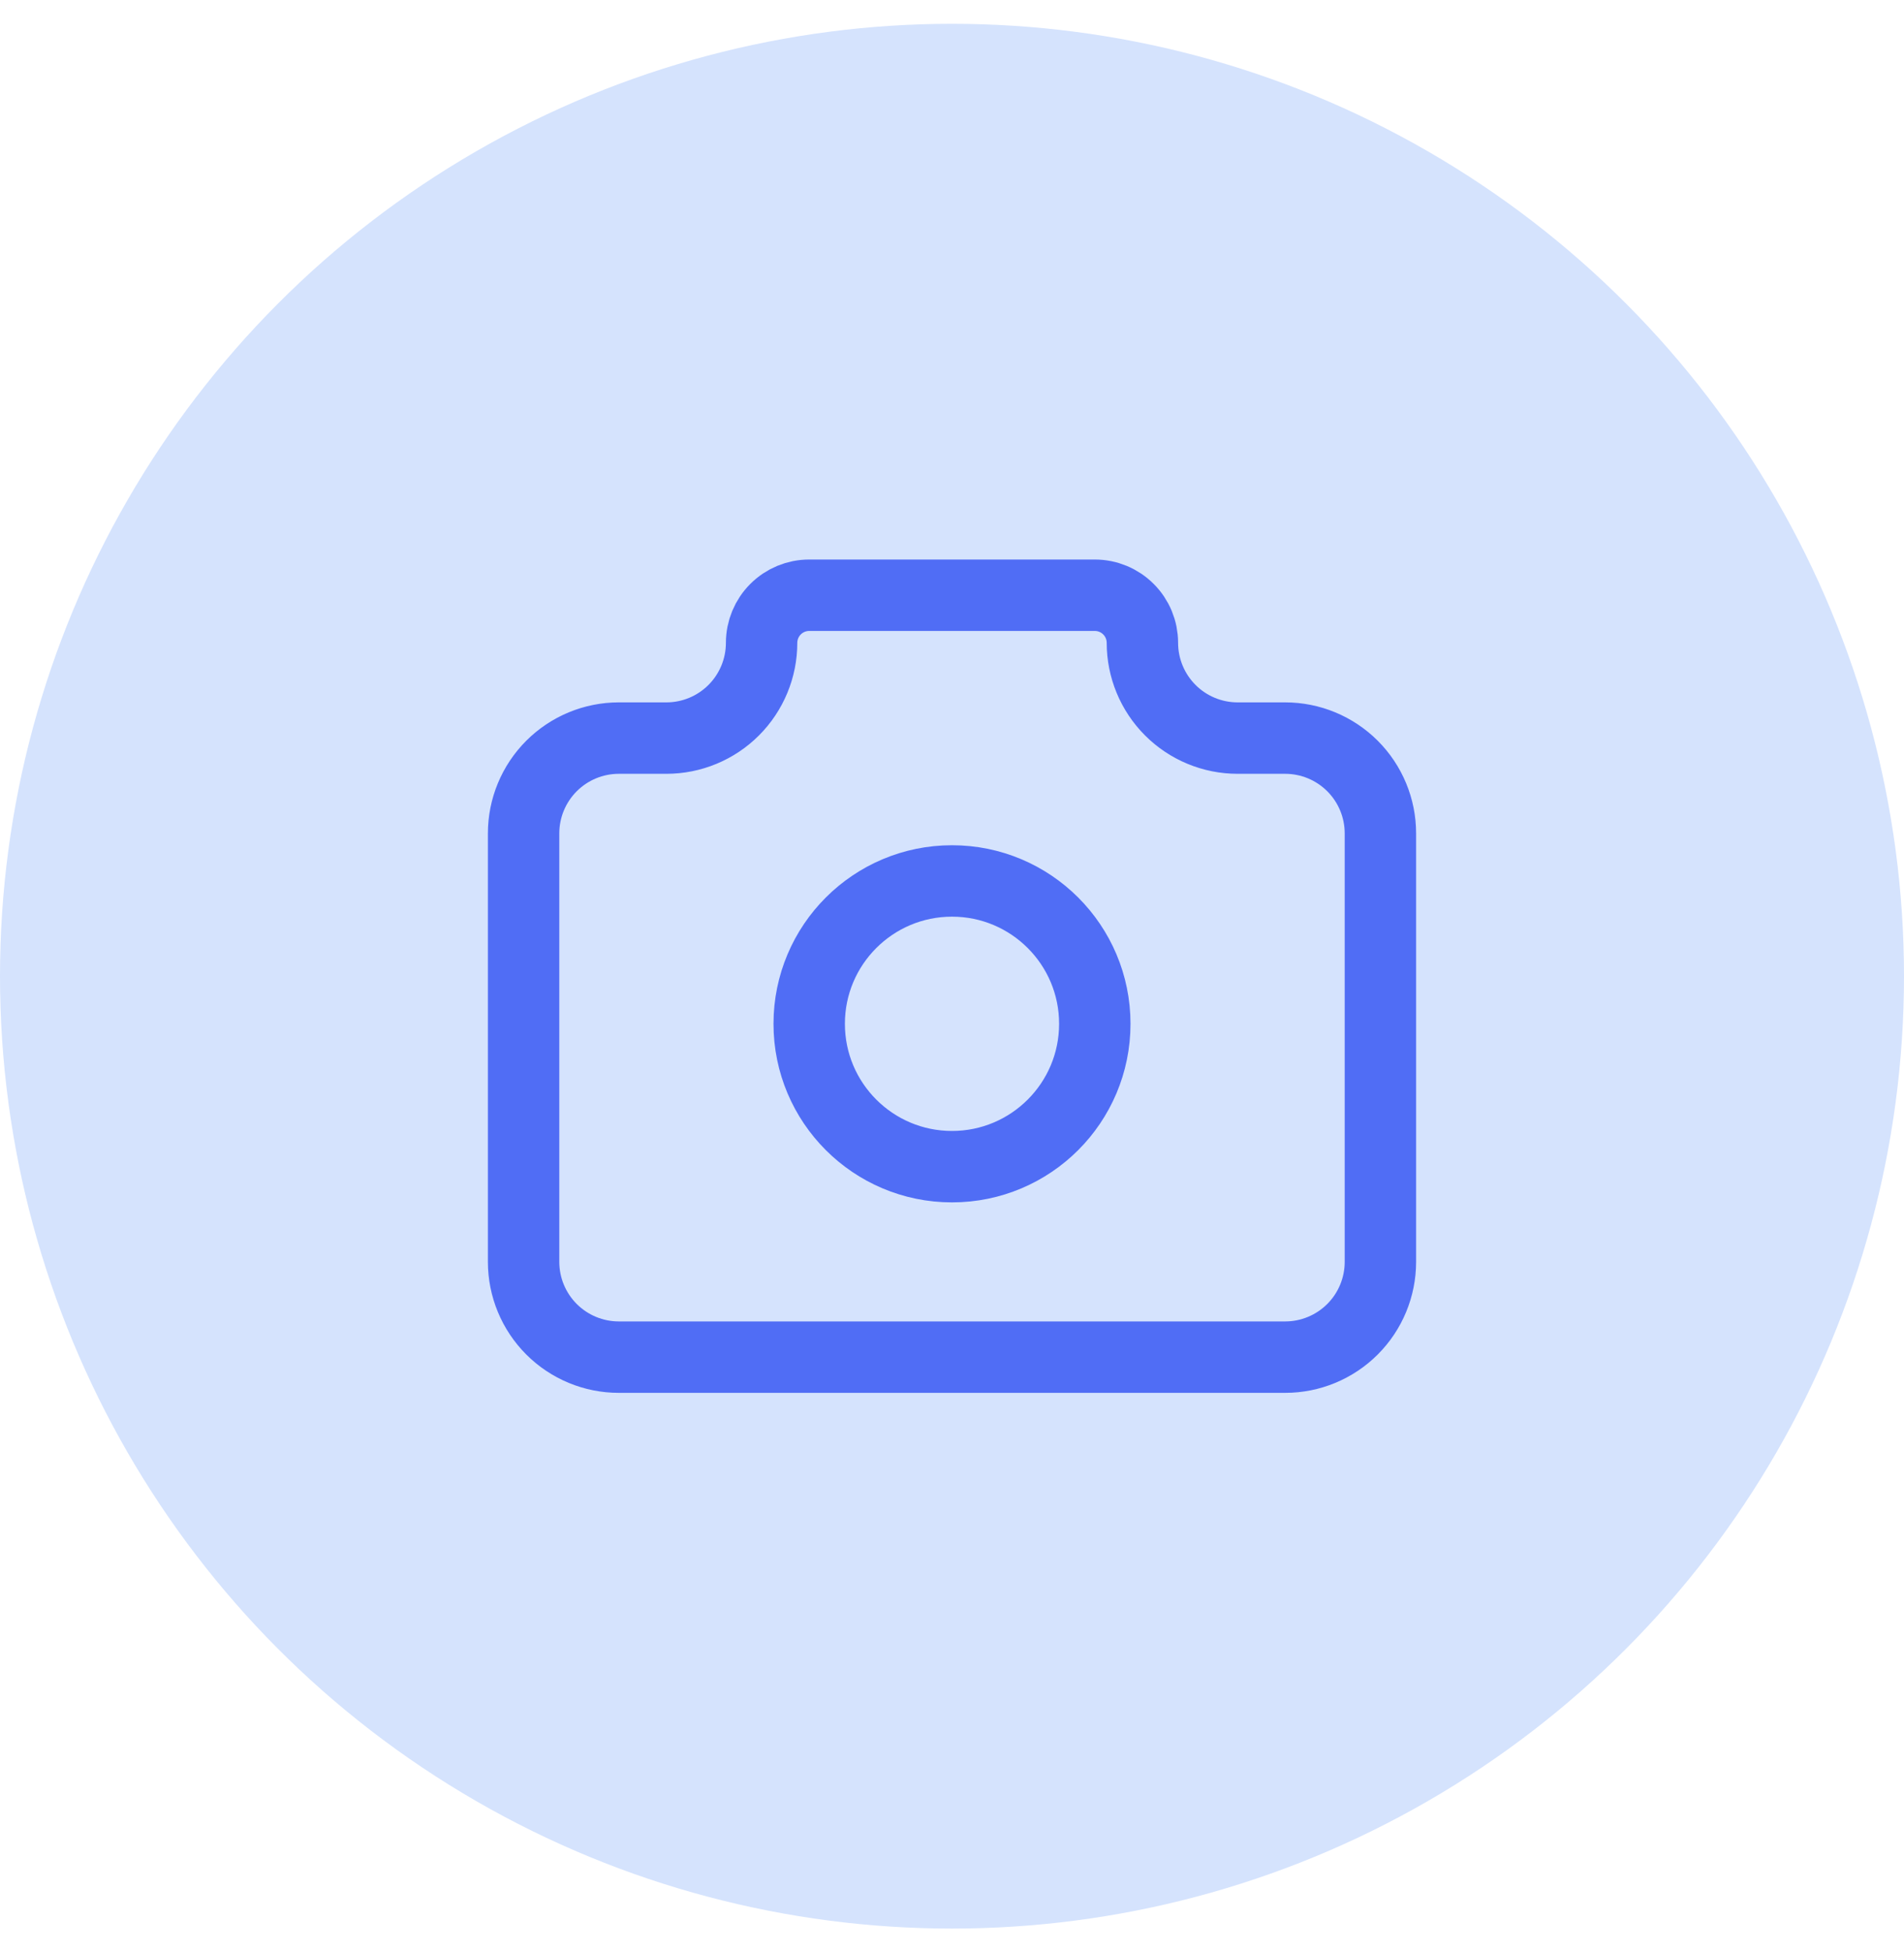 <svg width="40" height="41" viewBox="0 0 40 41" fill="none" xmlns="http://www.w3.org/2000/svg">
<circle cx="20" cy="20.5" r="20" fill="#D5E3FD"/>
<g clip-path="url(#clip0_399_423)">
<path d="M13 15.5H14C14.53 15.5 15.039 15.289 15.414 14.914C15.789 14.539 16 14.03 16 13.5C16 13.235 16.105 12.98 16.293 12.793C16.48 12.605 16.735 12.5 17 12.5H23C23.265 12.5 23.52 12.605 23.707 12.793C23.895 12.98 24 13.235 24 13.5C24 14.03 24.211 14.539 24.586 14.914C24.961 15.289 25.47 15.5 26 15.5H27C27.53 15.5 28.039 15.711 28.414 16.086C28.789 16.461 29 16.97 29 17.5V26.5C29 27.03 28.789 27.539 28.414 27.914C28.039 28.289 27.53 28.5 27 28.5H13C12.47 28.5 11.961 28.289 11.586 27.914C11.211 27.539 11 27.03 11 26.5V17.5C11 16.97 11.211 16.461 11.586 16.086C11.961 15.711 12.47 15.5 13 15.5" stroke="#506DF5" stroke-width="1.5" stroke-linecap="round" stroke-linejoin="round"/>
<path d="M20 24.5C21.657 24.5 23 23.157 23 21.5C23 19.843 21.657 18.5 20 18.5C18.343 18.5 17 19.843 17 21.5C17 23.157 18.343 24.5 20 24.5Z" stroke="#506DF5" stroke-width="1.5" stroke-linecap="round" stroke-linejoin="round"/>
</g>
<defs>
<clipPath id="clip0_399_423">
<rect width="24" height="24" fill="white" transform="translate(8 8.5)"/>
</clipPath>
</defs>
</svg>

